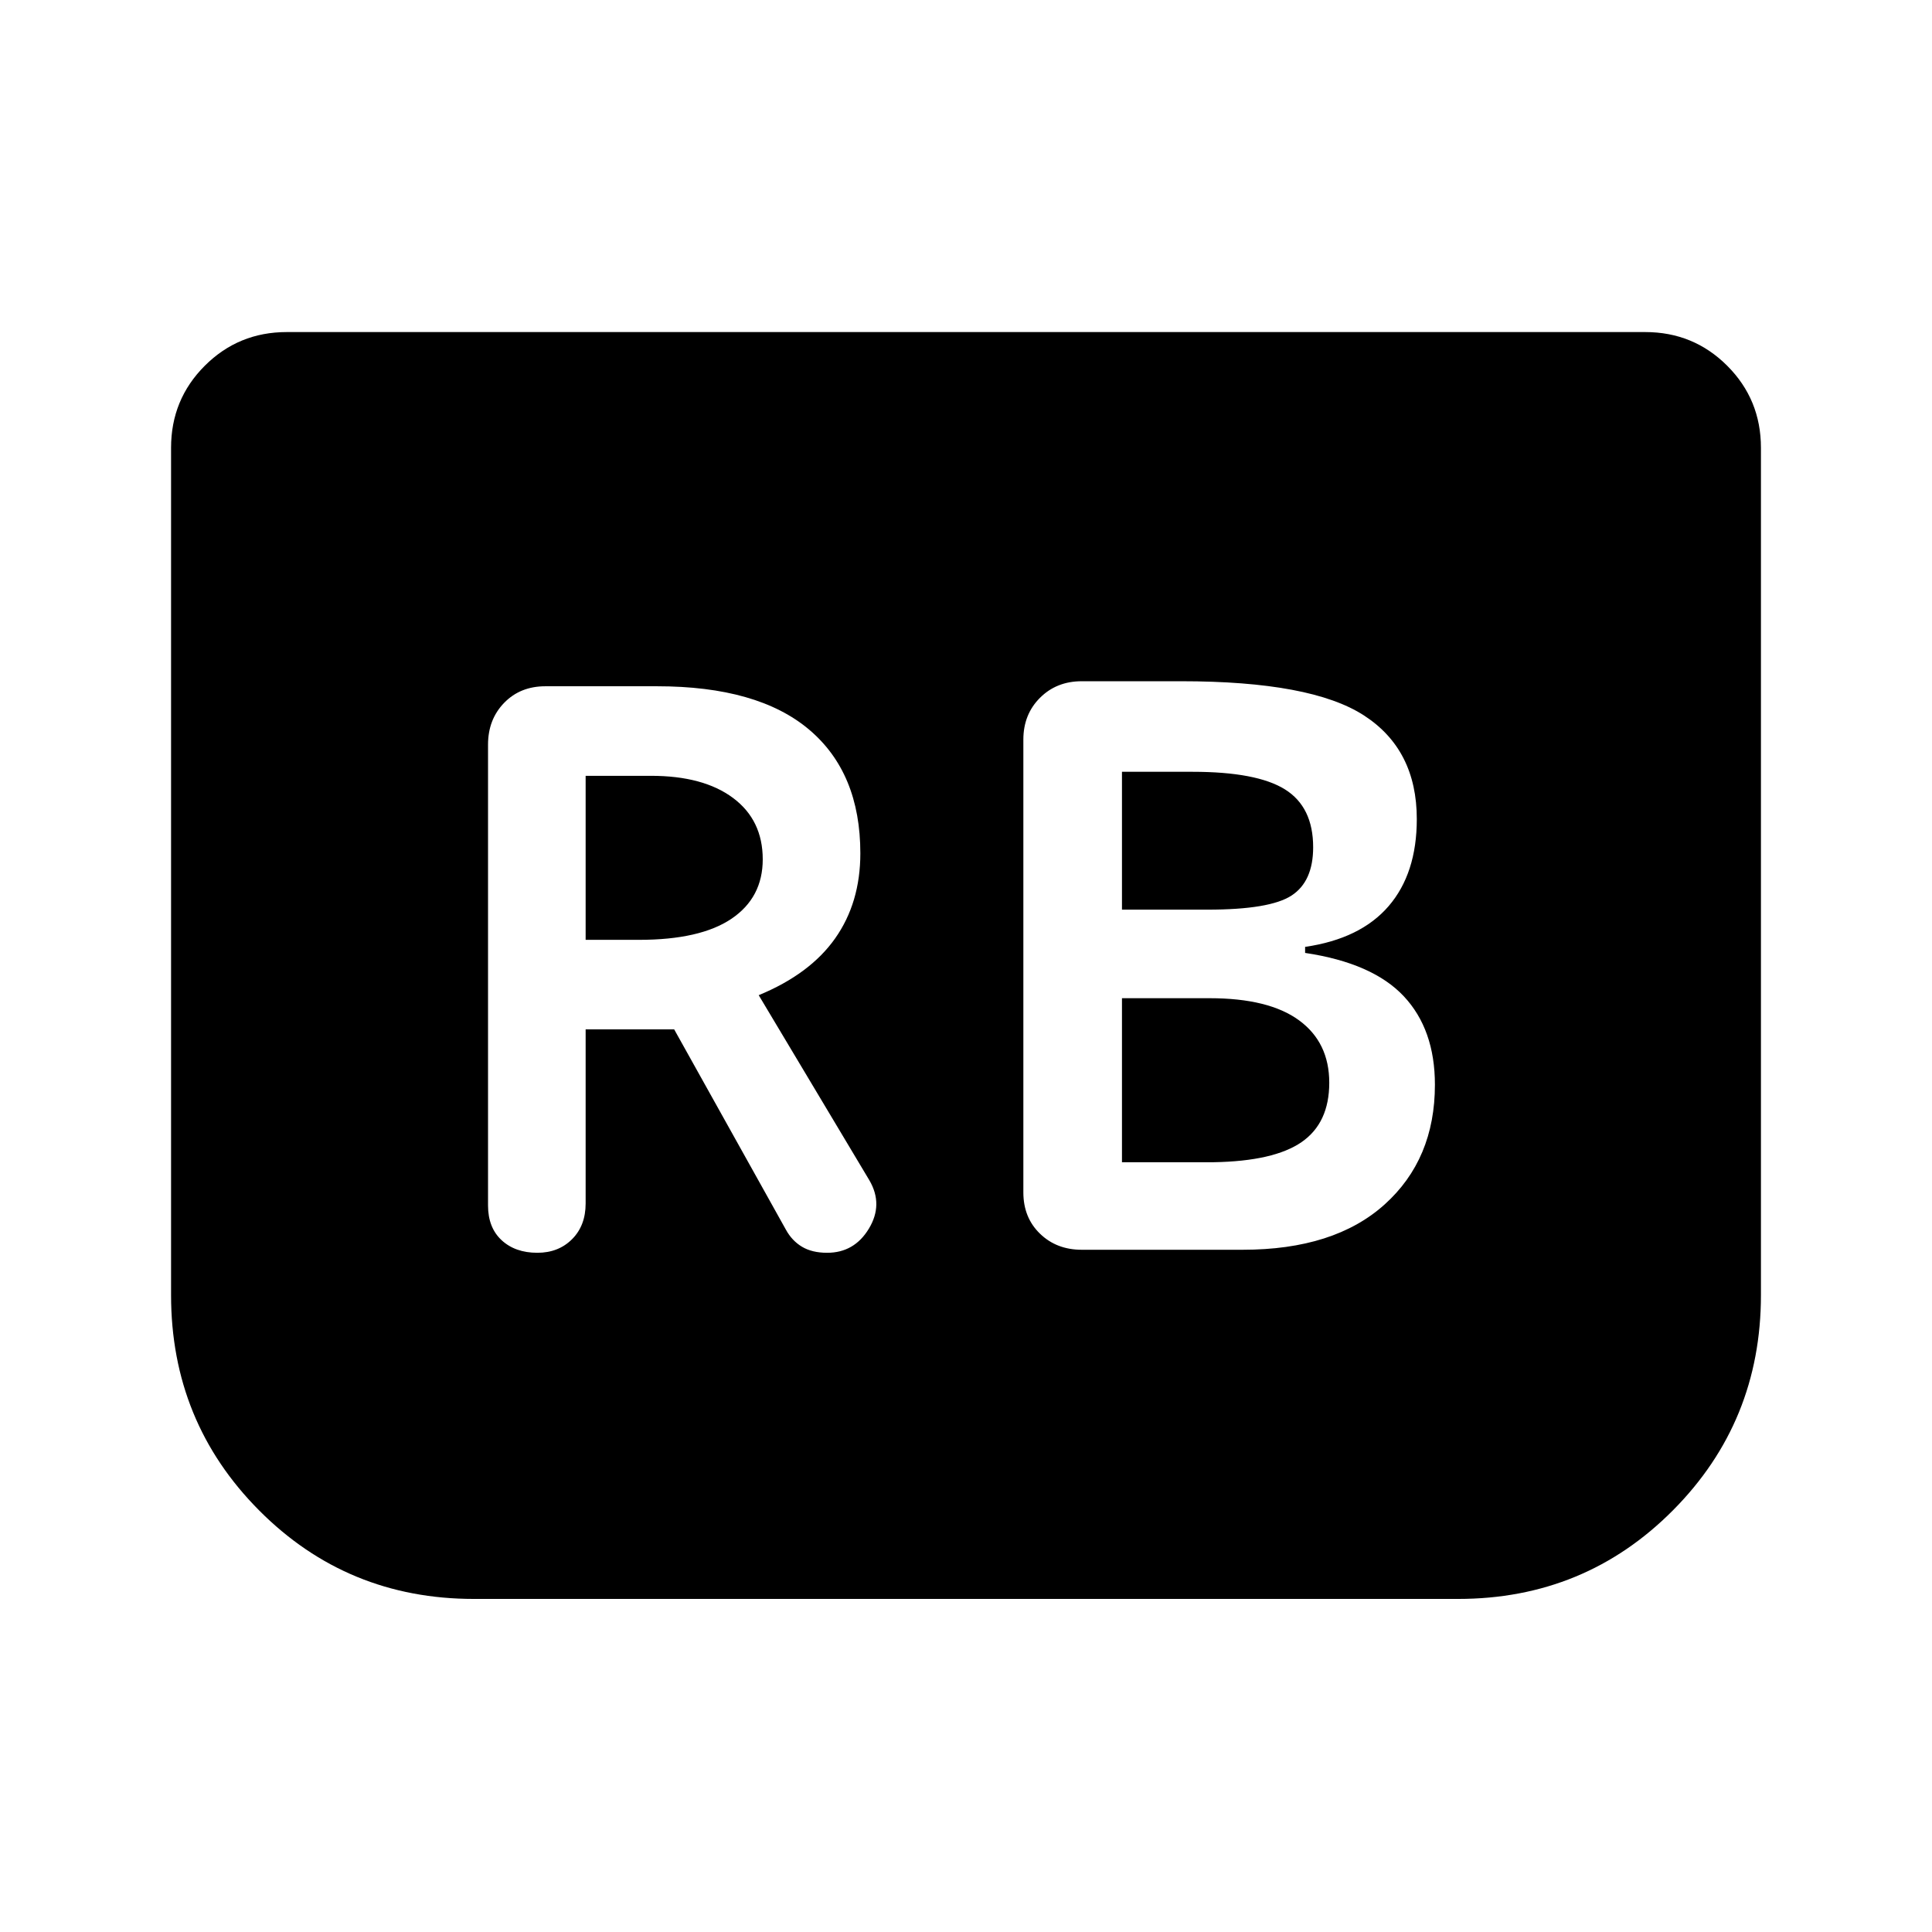 <svg xmlns="http://www.w3.org/2000/svg" height="48" viewBox="0 -960 960 960" width="48"><path d="M617.5-339q45.5 0 70.5-22.5t25-59.5q0-27.5-15.5-44t-49-21.5v-3q27.5-4 41.5-20.25T704-553q0-34.5-26.25-51.5t-90.75-17h-49.5q-12.5 0-20.75 8.25t-8.25 20.75v225q0 12.5 8.25 20.5t20.75 8h80Zm-60-169v-68.5h35q32 0 46 8.75t14 28.75q0 17-10.75 24T600-508h-42.5Zm0 125.5V-464H601q29.5 0 44.5 11t15 31q0 20-13.75 29.5t-43.75 10h-45.5Zm-266.5-66h44l55.5 99.5q3 5.5 8 8.5t12.5 3q13.5 0 20.75-12t.25-24l-55-92q25.5-10.5 38-28.25T427.5-536q0-40-25.5-61.5T326.5-619H271q-12.5 0-20.5 8.25t-8 20.75v229q0 11 6.75 17.25T267-337.5q10.5 0 17.25-6.75T291-362v-86.5Zm0-44.5v-81.5h32.5q26 0 40.75 11T379-533q0 19-15.5 29.5t-46 10.5H291Zm584-244.5v421q0 63-43.75 107t-106.75 44h-489q-63 0-106.75-44T85-316.5v-421q0-24 16.75-40.75T142.5-795h675q24 0 40.75 16.75T875-737.5Z"/></svg>